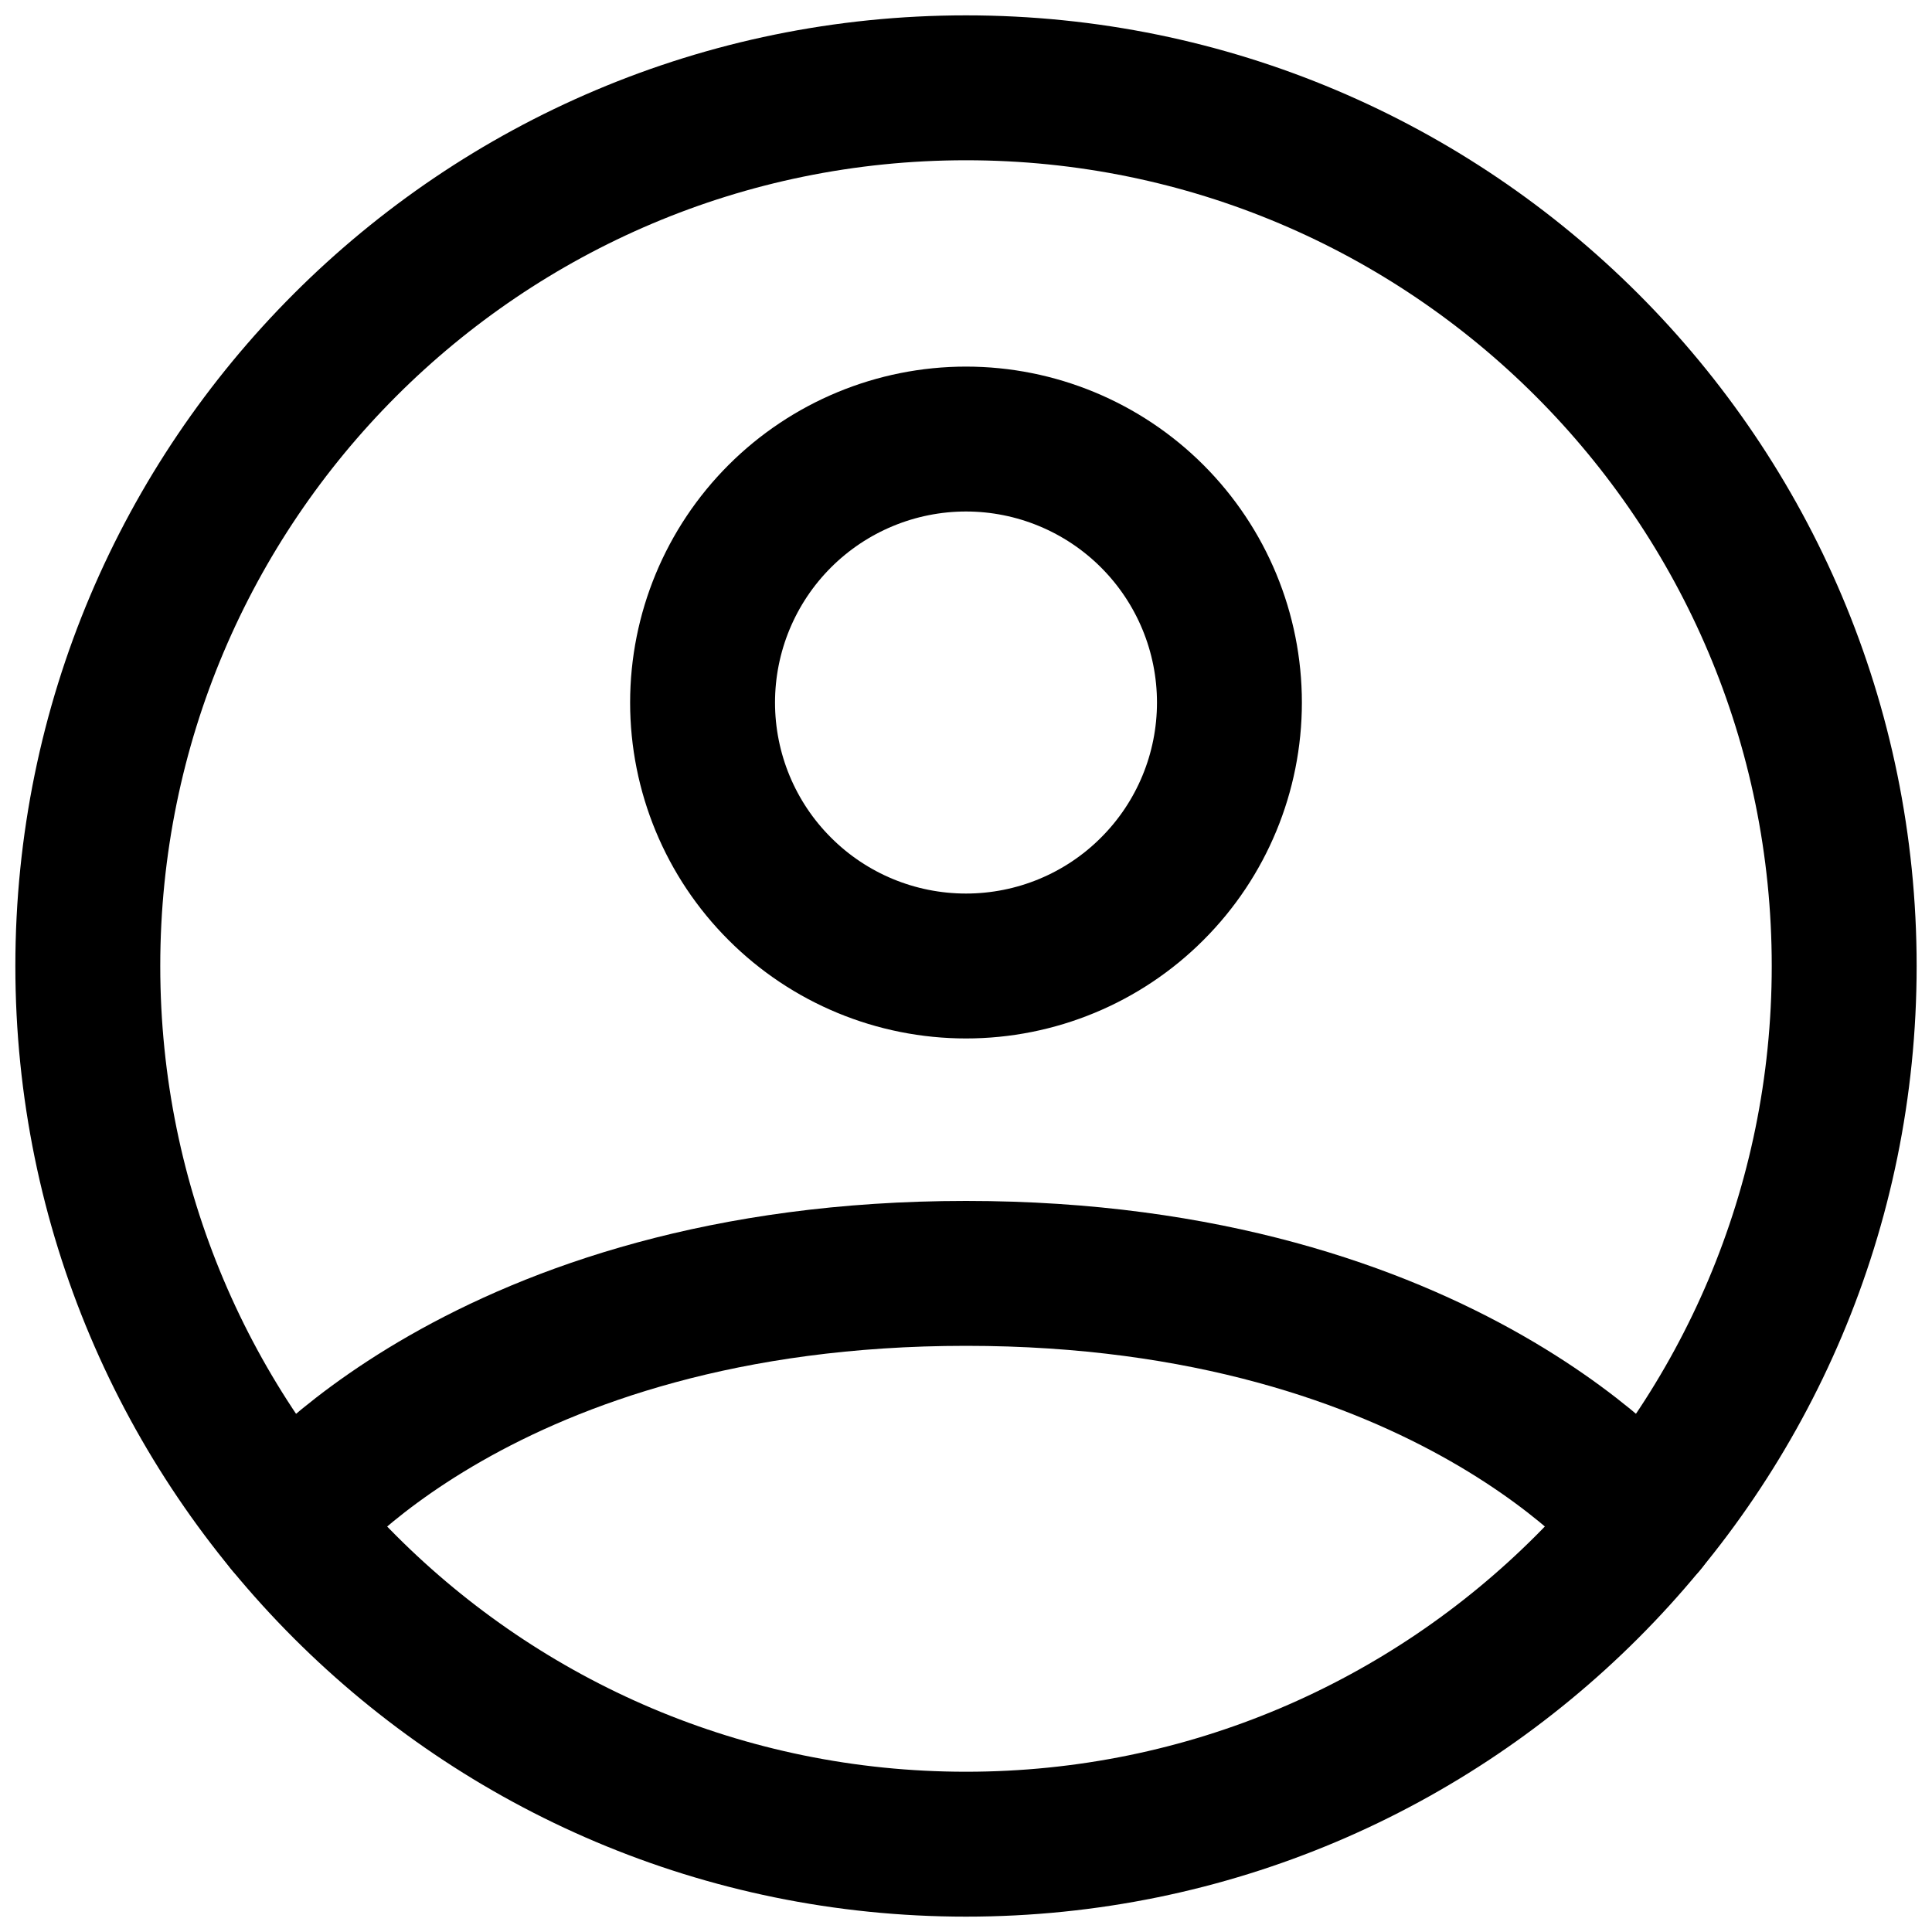 <svg width="20" height="20" viewBox="0 0 20 20" fill="none" xmlns="http://www.w3.org/2000/svg">
<path d="M10 0.909C4.979 0.909 0.909 4.979 0.909 10C0.909 15.021 4.979 19.091 10 19.091C15.021 19.091 19.091 15.021 19.091 10C19.091 4.979 15.021 0.909 10 0.909Z" stroke="black" stroke-width="1.5" stroke-linecap="round" stroke-linejoin="round"/>
<path d="M2.974 15.769C2.974 15.769 5 13.182 10 13.182C15 13.182 17.027 15.769 17.027 15.769M10 10C10.723 10 11.417 9.713 11.928 9.201C12.44 8.69 12.727 7.996 12.727 7.273C12.727 6.549 12.44 5.856 11.928 5.344C11.417 4.833 10.723 4.545 10 4.545C9.277 4.545 8.583 4.833 8.072 5.344C7.56 5.856 7.273 6.549 7.273 7.273C7.273 7.996 7.56 8.69 8.072 9.201C8.583 9.713 9.277 10 10 10Z" stroke="black" stroke-width="1.5" stroke-linecap="round" stroke-linejoin="round"/>
</svg>
